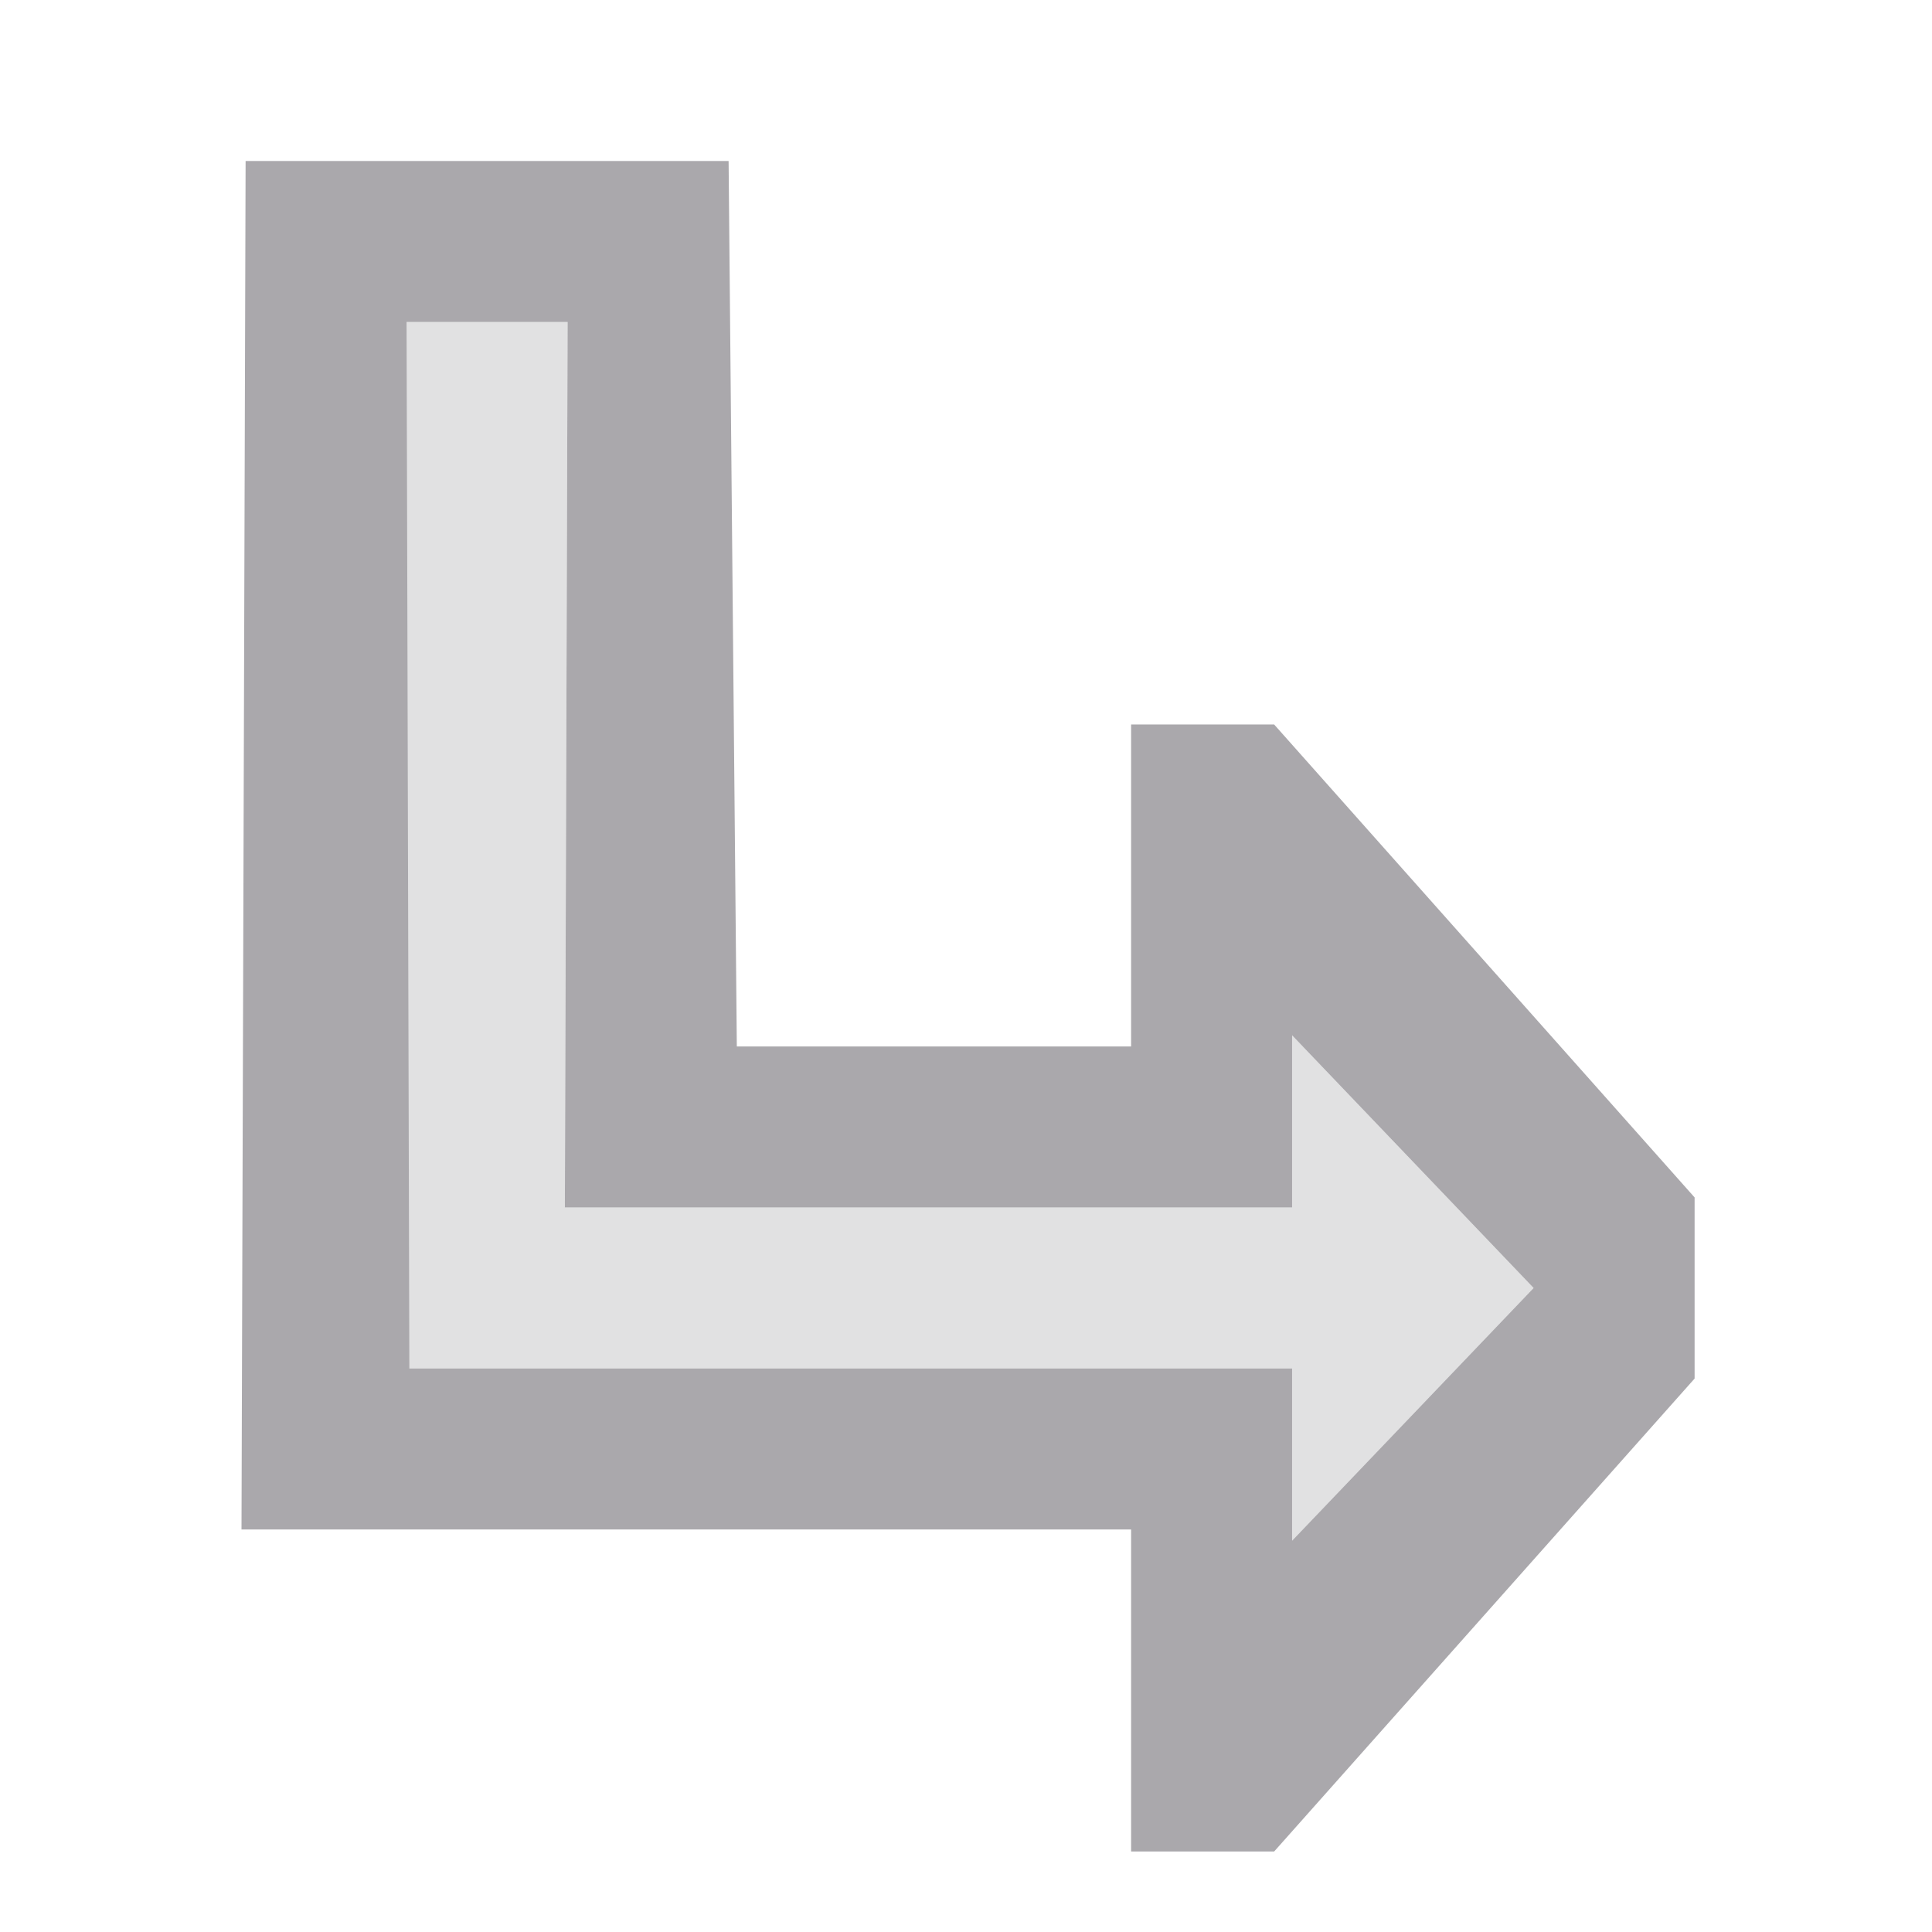 <svg viewBox="0 0 24 24" xmlns="http://www.w3.org/2000/svg"><g fill="#aaa8ac"><path d="m3.051 2-.051 17h11.051v4h1.777l5.223-5.875v-2.25l-5.223-5.875h-1.777v4h-4.898l-.102-11zm2 2h2l-.034 11h9.034v-2.139l3 3.139-3 3.139v-2.139h-10.966z"/><path d="m5.051 17h11v2.139l3-3.139-3-3.139v2.139h-9.034l.034-11h-2z" opacity=".35"/></g></svg>